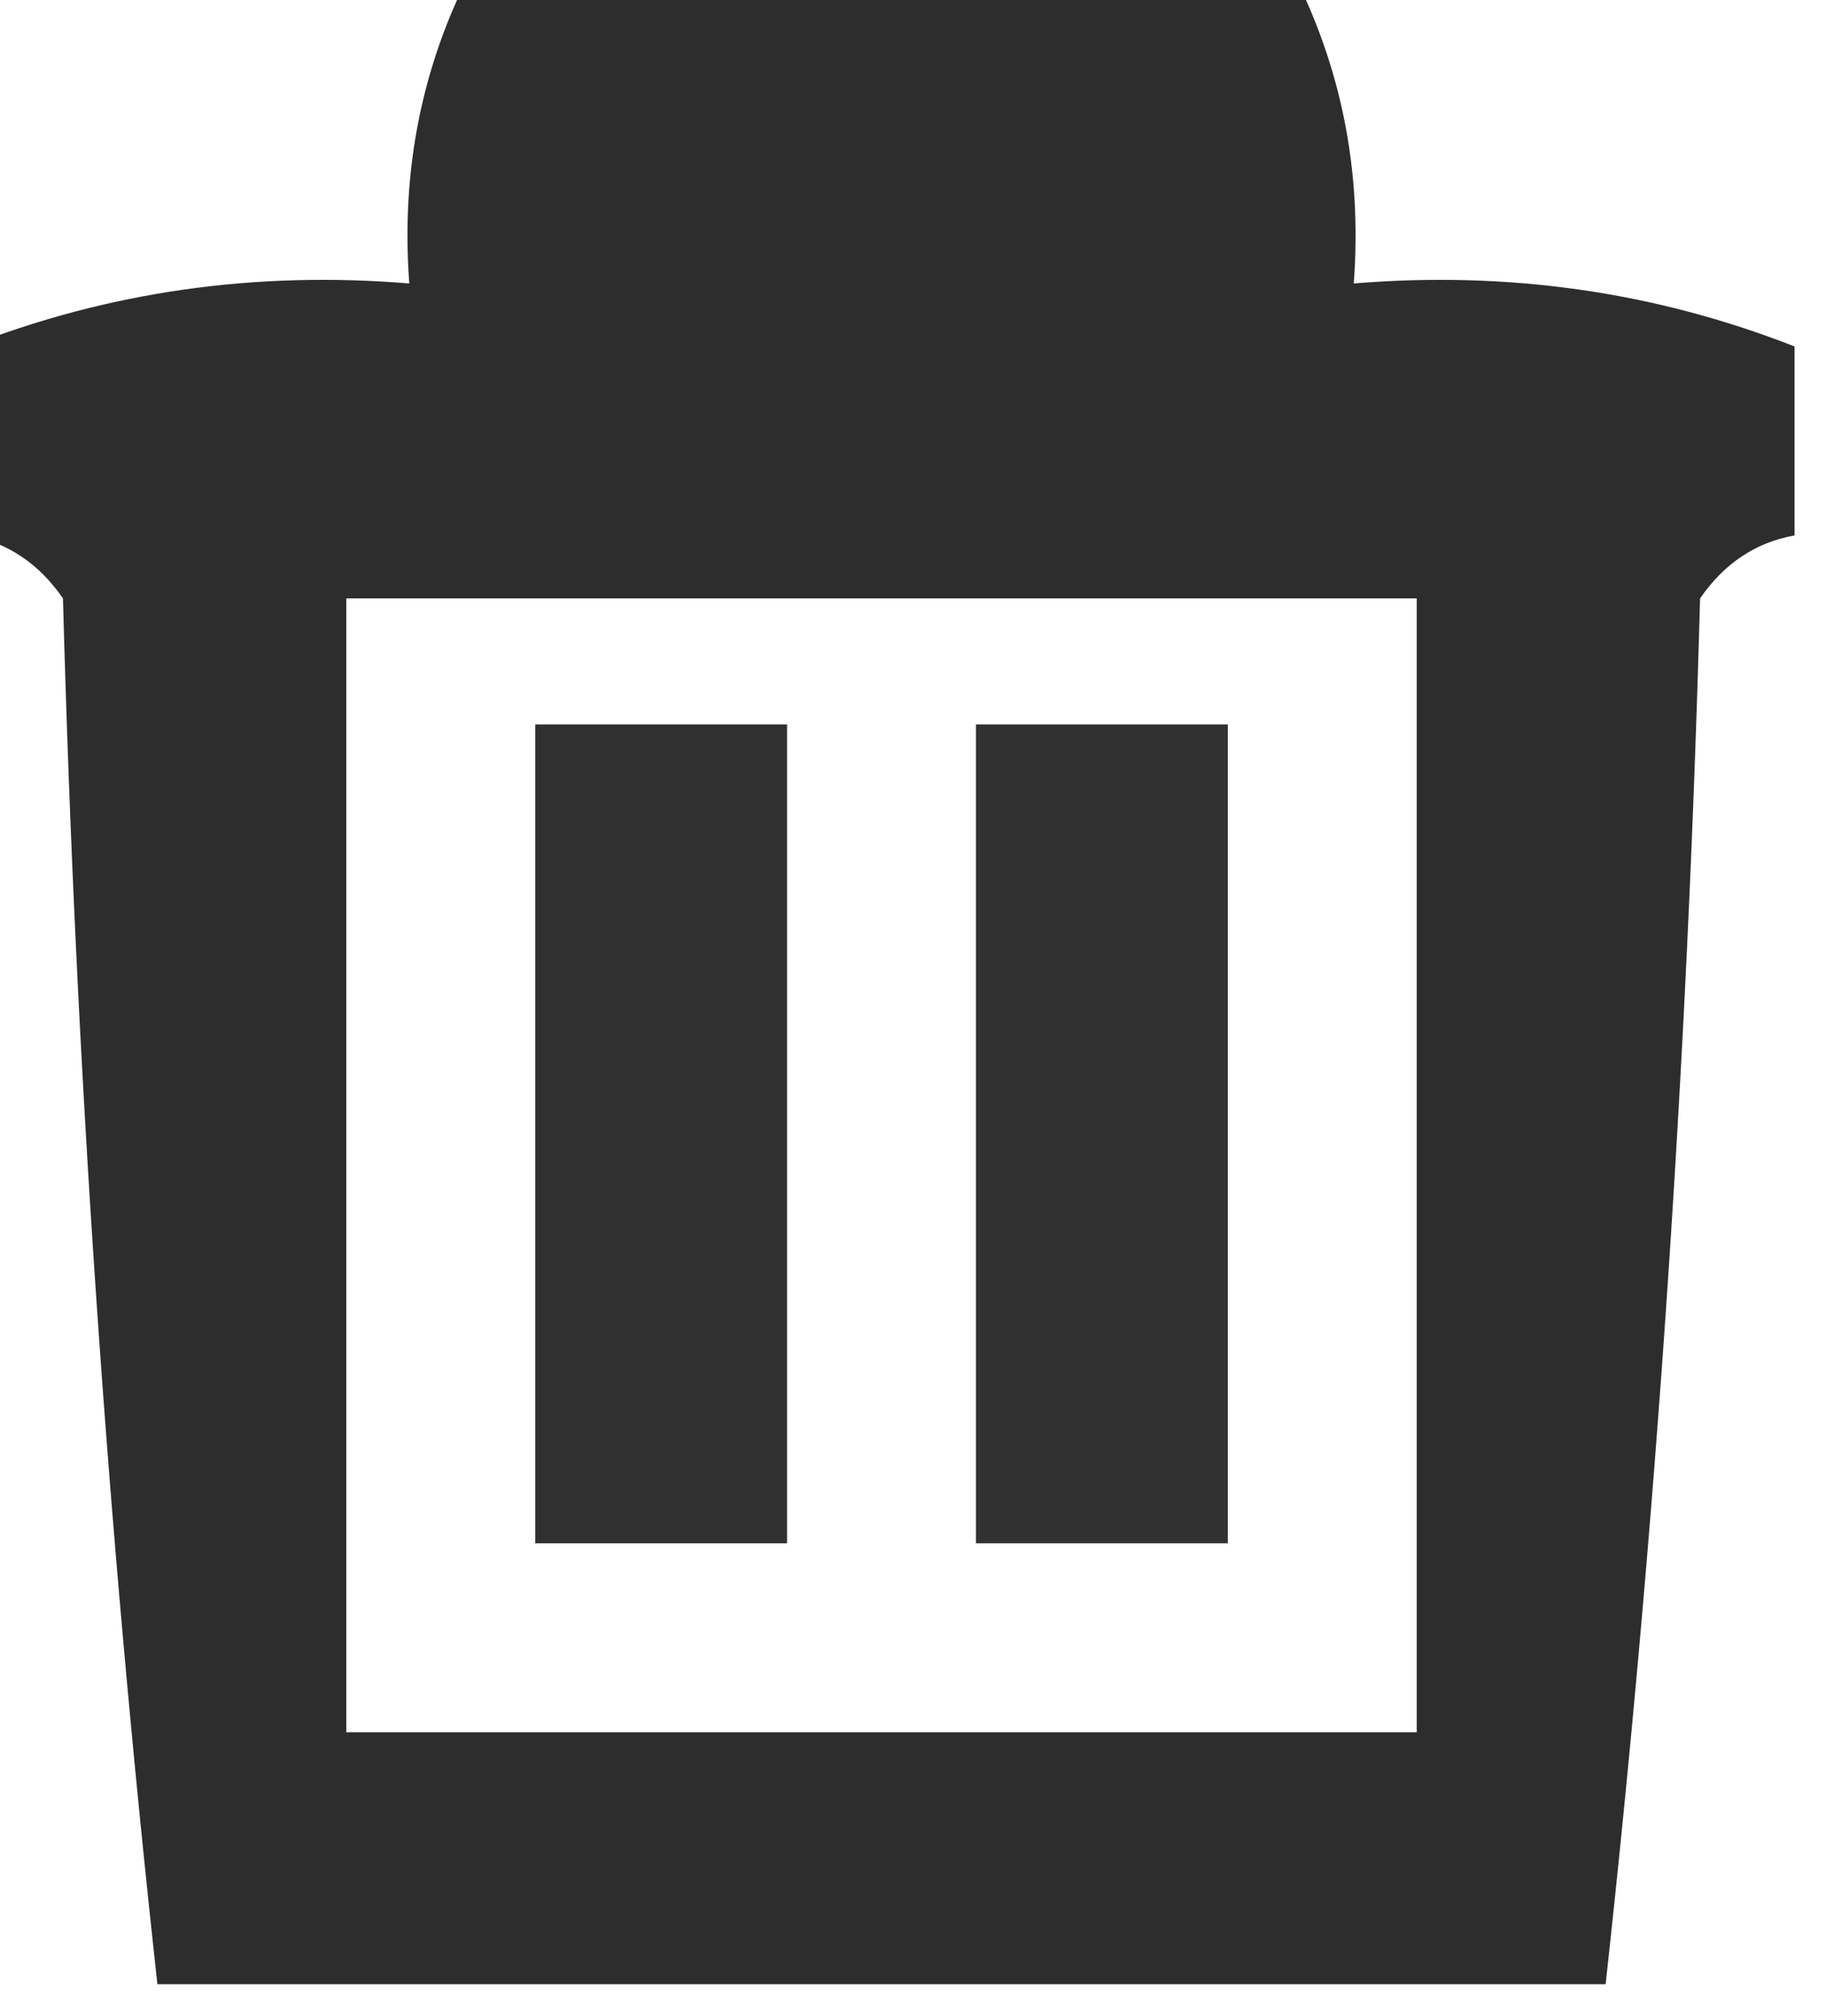 <?xml version="1.0" encoding="UTF-8"?>
<!DOCTYPE svg PUBLIC "-//W3C//DTD SVG 1.1//EN" "http://www.w3.org/Graphics/SVG/1.1/DTD/svg11.dtd">
<svg xmlns="http://www.w3.org/2000/svg" version="1.1" width="29px" height="32px" style="shape-rendering:geometricPrecision; text-rendering:geometricPrecision; image-rendering:optimizeQuality; fill-rule:evenodd; clip-rule:evenodd" xmlns:xlink="http://www.w3.org/1999/xlink">
<g><path style="opacity:0.823" fill="#000000" d="M 7.5,-0.5 C 11.833,-0.5 16.167,-0.5 20.5,-0.5C 21.301,1.042 21.634,2.708 21.5,4.5C 23.95,4.298 26.283,4.631 28.5,5.5C 28.5,6.5 28.5,7.5 28.5,8.5C 27.883,8.611 27.383,8.944 27,9.5C 26.799,16.912 26.299,24.246 25.5,31.5C 17.833,31.5 10.167,31.5 2.5,31.5C 1.701,24.246 1.201,16.912 1,9.5C 0.617,8.944 0.117,8.611 -0.5,8.5C -0.5,7.5 -0.5,6.5 -0.5,5.5C 1.717,4.631 4.05,4.298 6.5,4.5C 6.366,2.708 6.699,1.042 7.5,-0.5 Z M 5.5,9.5 C 11.167,9.5 16.833,9.5 22.5,9.5C 22.5,15.5 22.5,21.5 22.5,27.5C 16.833,27.5 11.167,27.5 5.5,27.5C 5.5,21.5 5.5,15.5 5.5,9.5 Z"/></g>
<g><path style="opacity:0.812" fill="#000000" d="M 8.5,11.5 C 9.833,11.5 11.167,11.5 12.5,11.5C 12.5,15.833 12.5,20.167 12.5,24.5C 11.167,24.5 9.833,24.5 8.5,24.5C 8.5,20.167 8.5,15.833 8.5,11.5 Z"/></g>
<g><path style="opacity:0.808" fill="#000000" d="M 15.5,11.5 C 16.833,11.5 18.167,11.5 19.5,11.5C 19.5,15.833 19.5,20.167 19.5,24.5C 18.167,24.5 16.833,24.5 15.5,24.5C 15.5,20.167 15.5,15.833 15.5,11.5 Z"/></g>
</svg>
